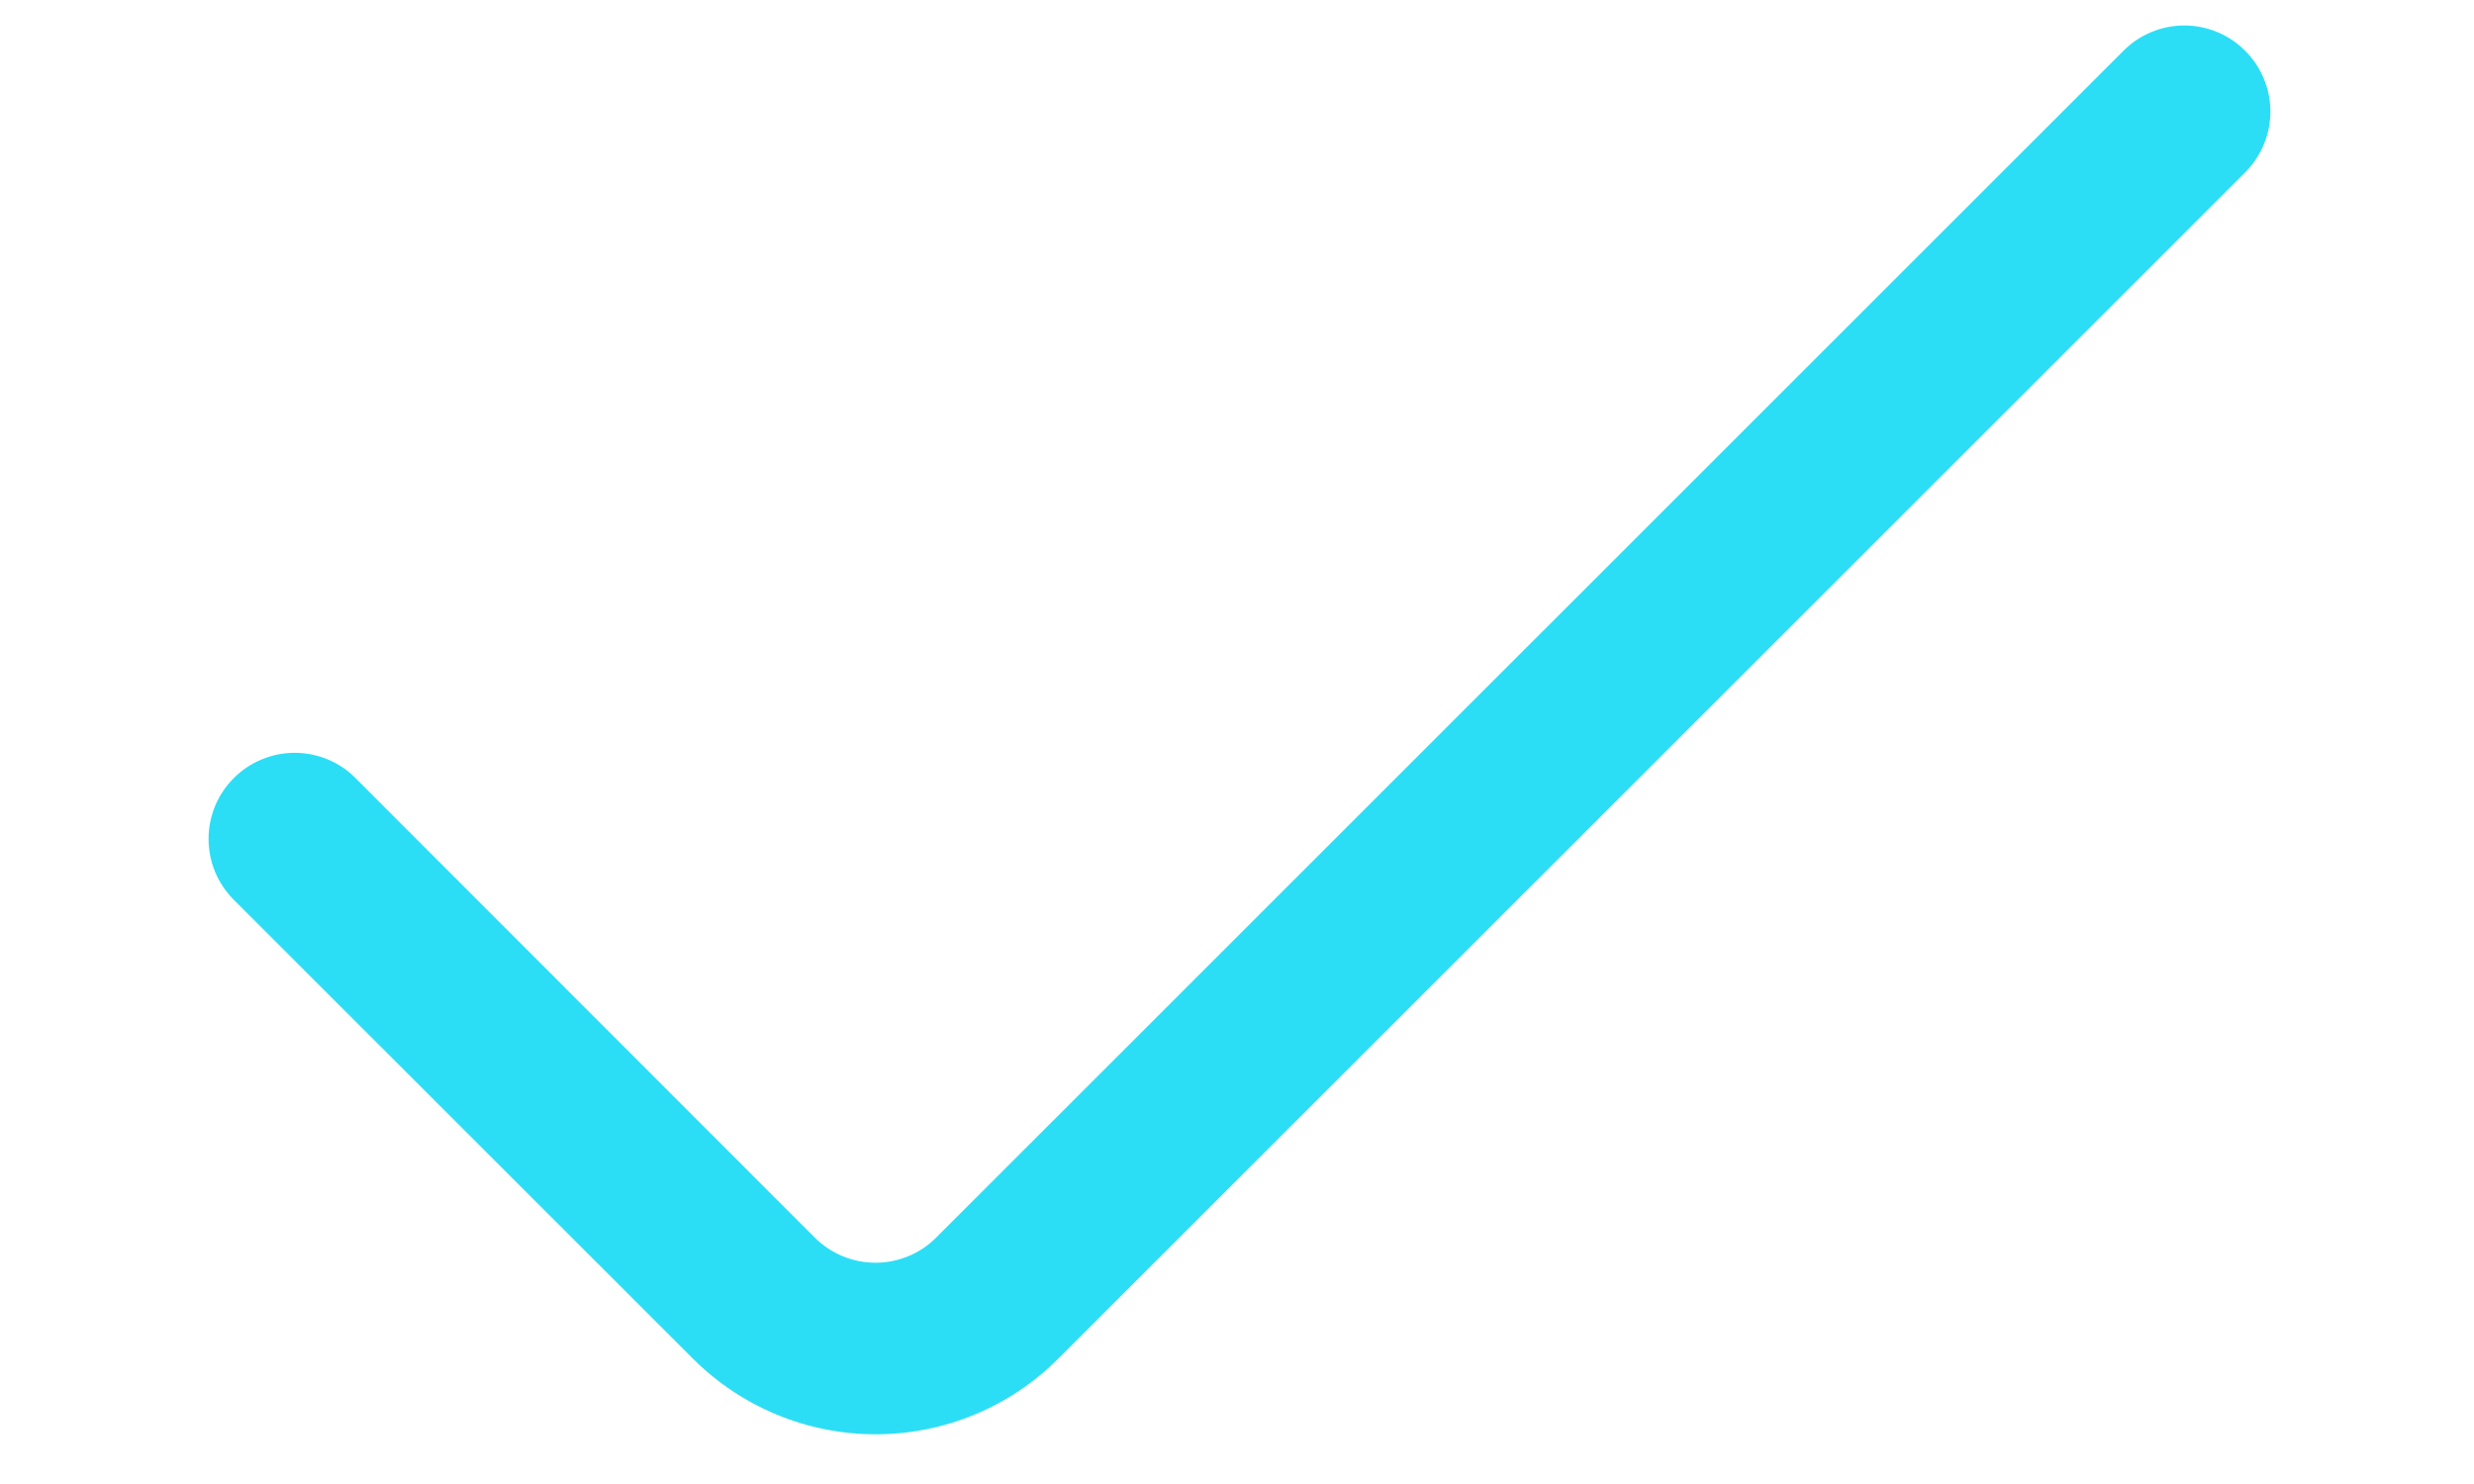 <svg width="25" height="15" viewBox="0 0 25 18" fill="none" xmlns="http://www.w3.org/2000/svg">
<path d="M23.249 0.616L8.854 15.009C8.757 15.107 8.642 15.184 8.516 15.236C8.389 15.289 8.253 15.316 8.116 15.316C7.979 15.316 7.843 15.289 7.717 15.236C7.59 15.184 7.475 15.107 7.378 15.009L1.811 9.438C1.715 9.34 1.6 9.263 1.473 9.211C1.346 9.158 1.211 9.131 1.073 9.131C0.936 9.131 0.8 9.158 0.674 9.211C0.547 9.263 0.432 9.34 0.335 9.438C0.238 9.534 0.161 9.649 0.108 9.776C0.056 9.903 0.029 10.038 0.029 10.175C0.029 10.313 0.056 10.448 0.108 10.575C0.161 10.702 0.238 10.817 0.335 10.914L5.904 16.481C6.492 17.068 7.288 17.397 8.118 17.397C8.948 17.397 9.744 17.068 10.331 16.481L24.725 2.091C24.822 1.994 24.899 1.879 24.951 1.752C25.004 1.626 25.031 1.49 25.031 1.353C25.031 1.216 25.004 1.08 24.951 0.954C24.899 0.827 24.822 0.712 24.725 0.616C24.628 0.518 24.513 0.441 24.387 0.389C24.26 0.336 24.124 0.309 23.987 0.309C23.85 0.309 23.714 0.336 23.587 0.389C23.461 0.441 23.346 0.518 23.249 0.616Z" fill="#2CDEF5"/>
</svg>
